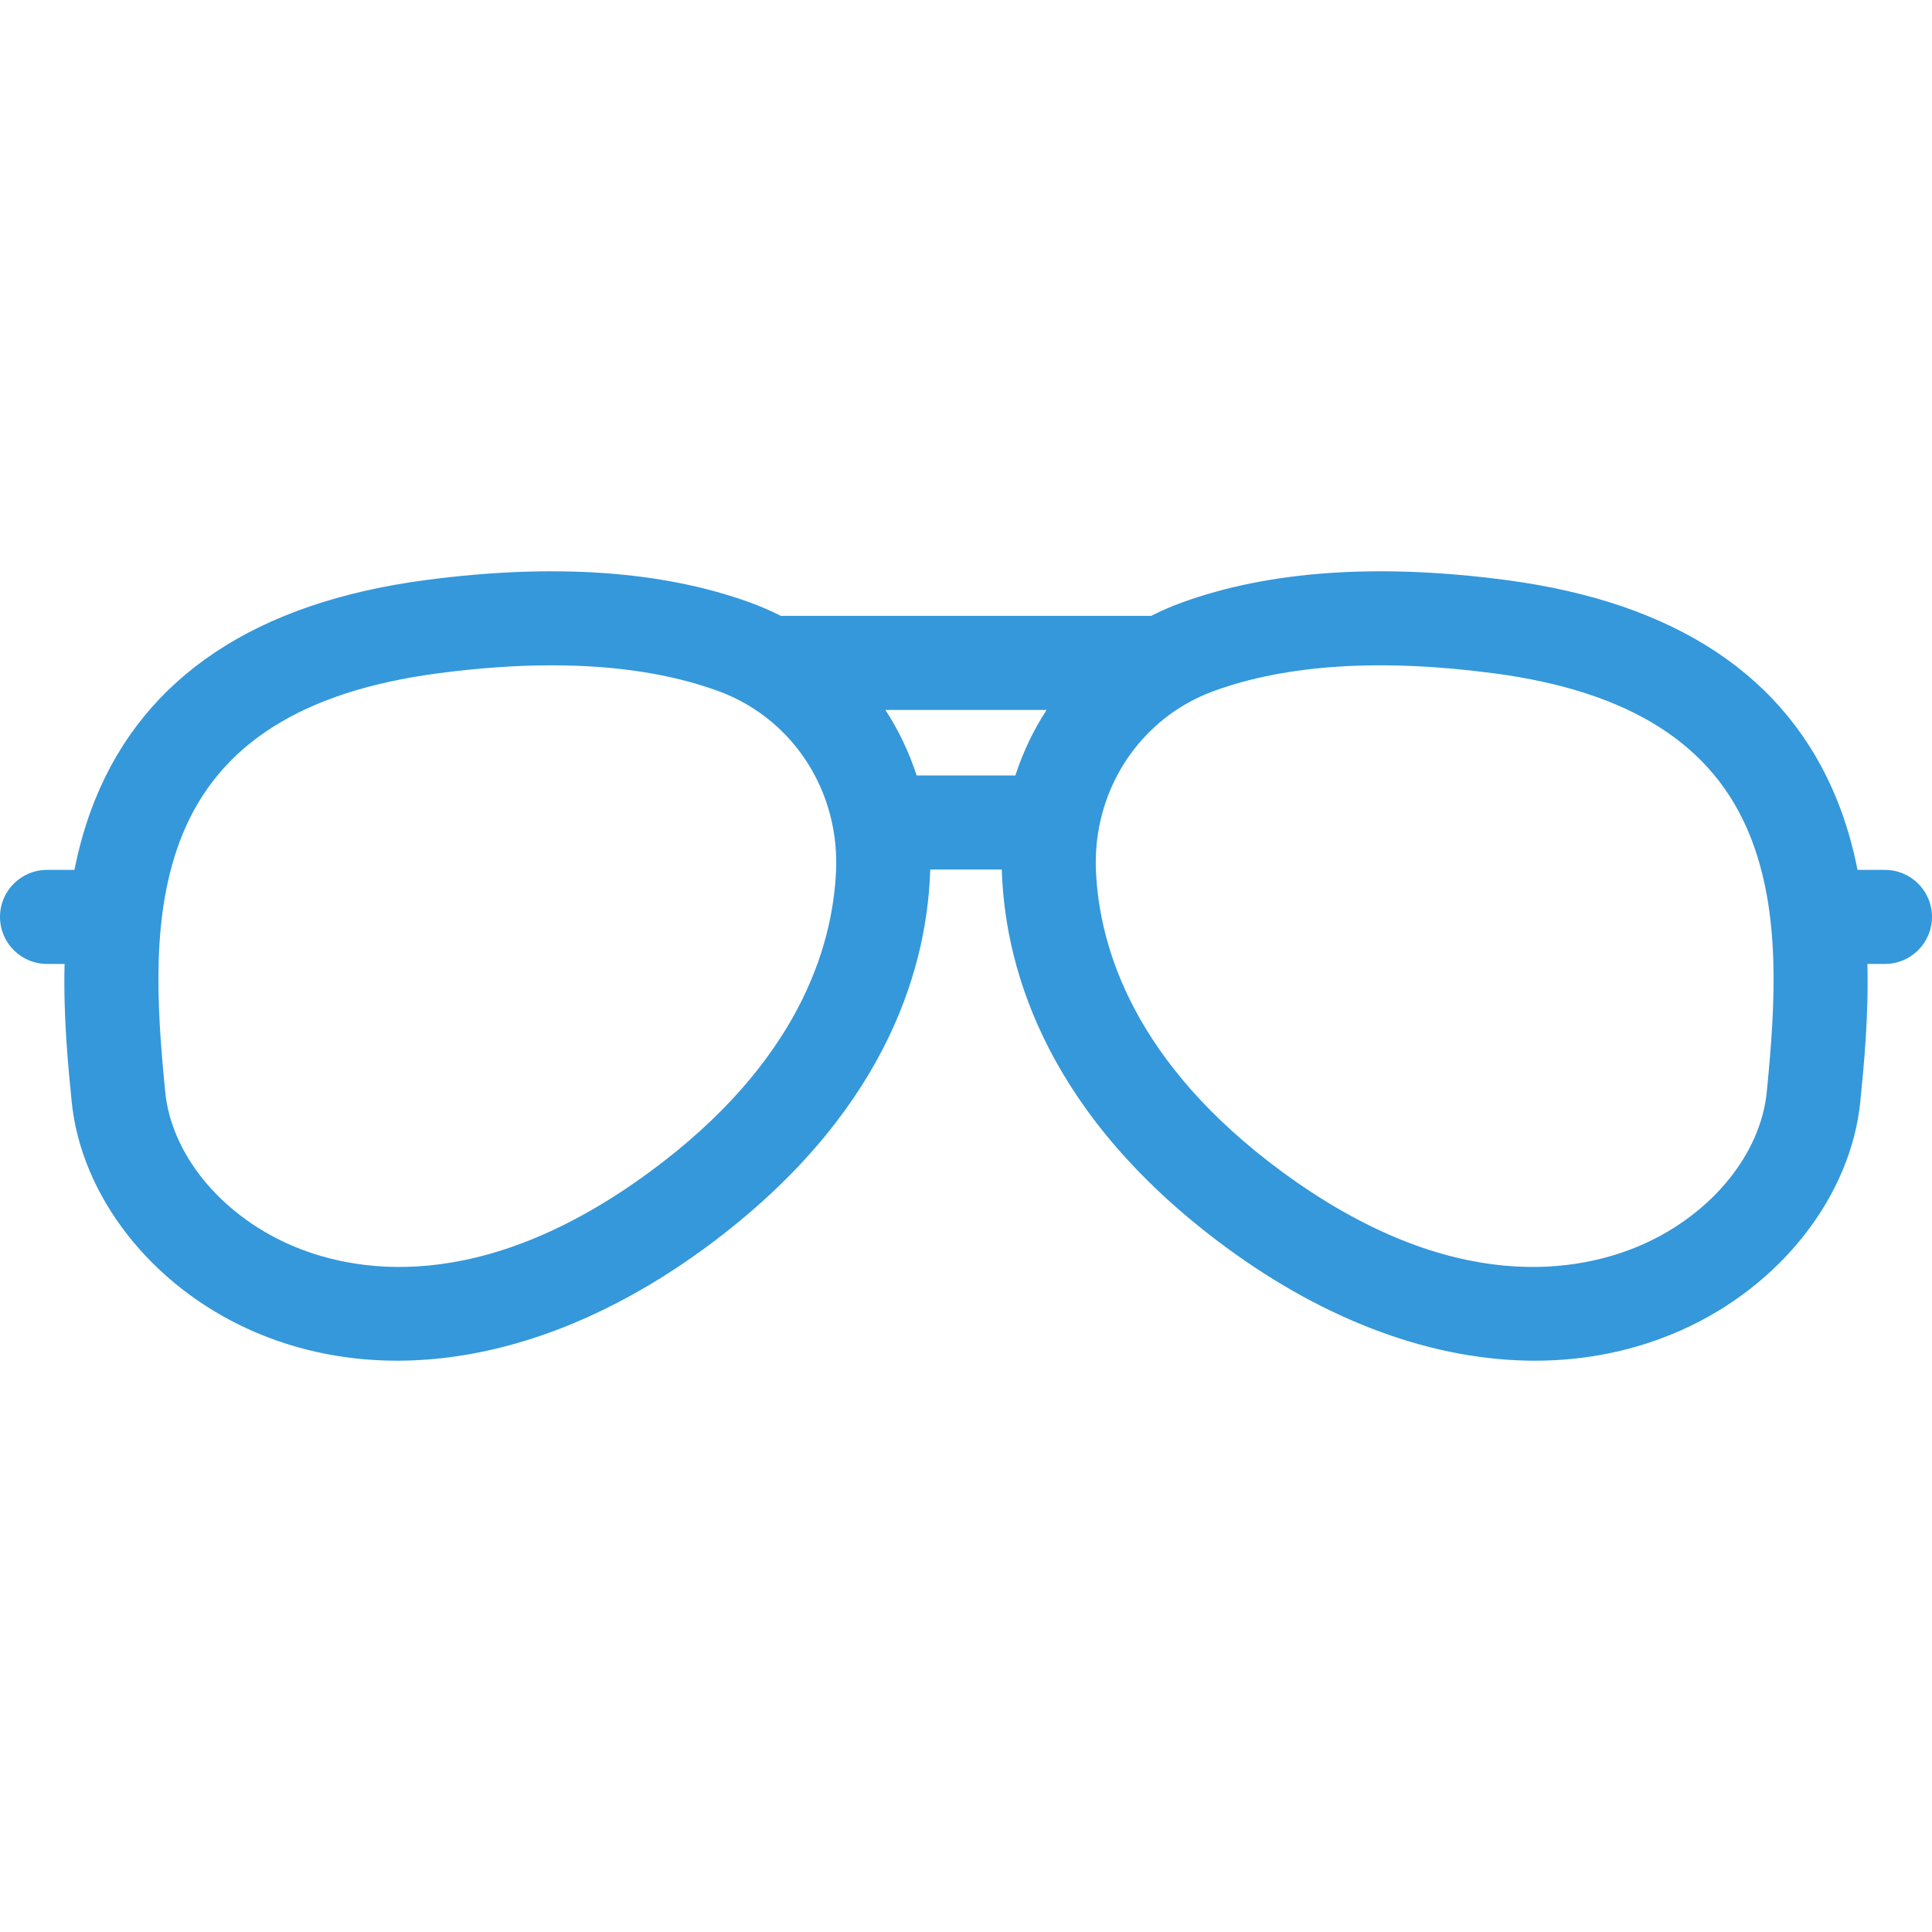 <?xml version="1.0" encoding="iso-8859-1"?>
<!-- Generator: Adobe Illustrator 17.1.0, SVG Export Plug-In . SVG Version: 6.00 Build 0)  -->
<!DOCTYPE svg PUBLIC "-//W3C//DTD SVG 1.1//EN" "http://www.w3.org/Graphics/SVG/1.1/DTD/svg11.dtd">
<svg xmlns="http://www.w3.org/2000/svg" xmlns:xlink="http://www.w3.org/1999/xlink" version="1.1" id="Capa_1" x="0px" y="0px" viewBox="0 0 308.127 308.127" style="enable-background:new 0 0 308.127 308.127;" xml:space="preserve" width="512px" height="512px">
<path d="M244.789,217.012c-15.971,0-33.044-6.148-49.256-18.087c-28.23-20.79-35.009-43.697-35.725-59.254v0  c-0.015-0.333-0.027-0.666-0.035-0.997h-11.417c-0.008,0.331-0.02,0.664-0.035,0.997c-0.716,15.556-7.495,38.464-35.725,59.253  c-24.499,18.042-50.969,22.861-72.621,13.219c-15.853-7.058-27.059-21.394-28.551-36.521c-0.571-5.79-1.333-13.515-1.124-21.887H7.5  c-4.142,0-7.5-3.358-7.5-7.5s3.358-7.5,7.5-7.5h4.373c0.75-3.771,1.81-7.522,3.274-11.149c7.951-19.69,25.686-31.49,52.712-35.069  c20.383-2.7,37.793-1.498,51.753,3.572c1.701,0.617,3.344,1.332,4.923,2.136h59.056c1.58-0.804,3.223-1.519,4.923-2.136  c13.96-5.07,31.373-6.272,51.753-3.572c27.026,3.58,44.761,15.379,52.712,35.069c1.464,3.627,2.524,7.378,3.274,11.149h4.373  c4.142,0,7.5,3.358,7.5,7.5s-3.358,7.5-7.5,7.5h-2.799c0.208,8.372-0.554,16.097-1.125,21.887  c-1.492,15.128-12.698,29.463-28.551,36.521C260.829,215.405,252.953,217.012,244.789,217.012z M188.937,112.396  c-9.119,5.352-14.657,15.472-14.146,26.586l0,0c0.565,12.296,6.167,30.582,29.635,47.865c27.429,20.199,47.878,15.935,57.625,11.594  c11.01-4.902,18.753-14.437,19.724-24.29c1.374-13.929,2.296-28.564-2.705-40.948c-5.86-14.513-19.197-22.958-40.773-25.815  c-17.965-2.38-32.993-1.437-44.664,2.801c-1.445,0.525-2.827,1.158-4.137,1.887C189.316,112.19,189.129,112.297,188.937,112.396z   M88.007,106.108c-5.669,0-11.734,0.426-18.178,1.28c-21.576,2.858-34.913,11.302-40.773,25.815  c-5,12.384-4.078,27.019-2.705,40.948c0.971,9.854,8.713,19.388,19.724,24.29c9.748,4.339,30.196,8.605,57.625-11.594  c23.469-17.284,29.07-35.569,29.635-47.865l0,0c0.512-11.114-5.027-21.234-14.146-26.586c-0.192-0.099-0.379-0.206-0.561-0.32  c-1.311-0.729-2.692-1.362-4.137-1.887C107.008,107.471,98.142,106.108,88.007,106.108z M154.064,123.675h7.873  c1.203-3.712,2.881-7.223,4.981-10.449h-25.708c2.1,3.226,3.779,6.737,4.981,10.449H154.064z" fill="#3498db"/>
<g>
</g>
<g>
</g>
<g>
</g>
<g>
</g>
<g>
</g>
<g>
</g>
<g>
</g>
<g>
</g>
<g>
</g>
<g>
</g>
<g>
</g>
<g>
</g>
<g>
</g>
<g>
</g>
<g>
</g>
</svg>
